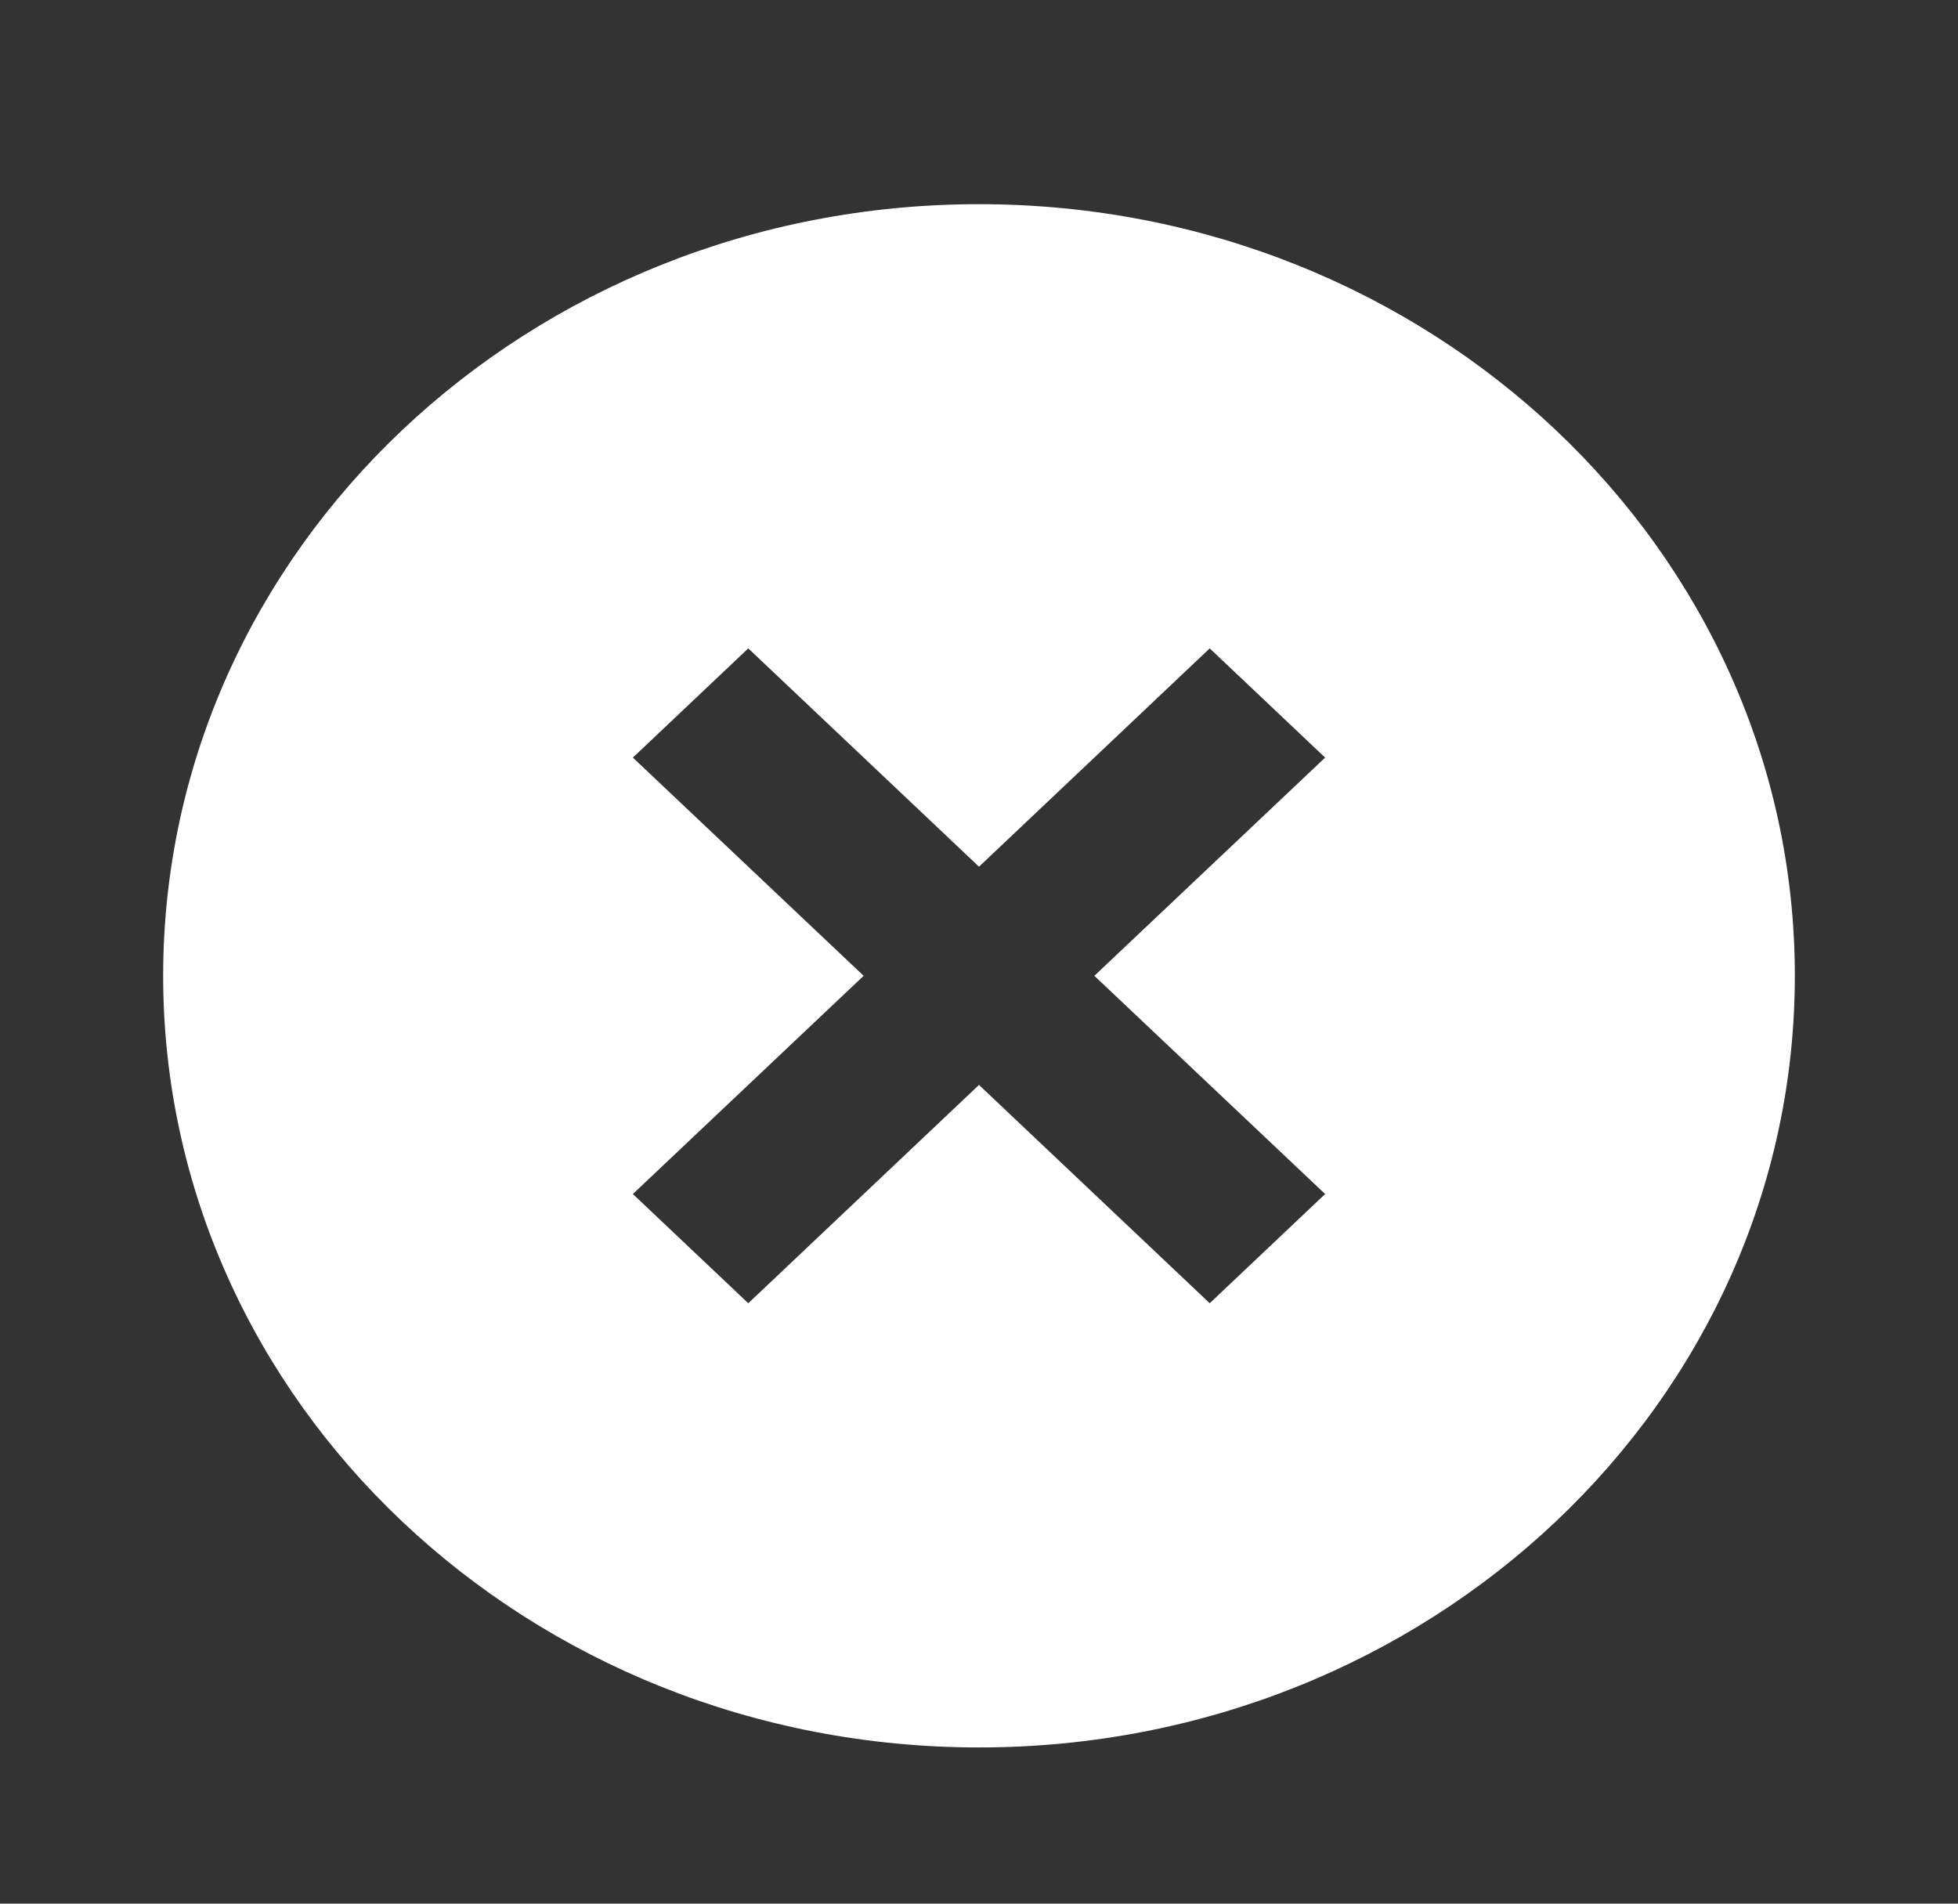 <svg width="36" height="35" viewBox="0 0 36 35" fill="white" xmlns="http://www.w3.org/2000/svg">
<rect x="0" y="0" width="36" height="35" fill="#333333" stroke="none"/>
<path d="M18 32.128C9.716 32.128 3 25.777 3 17.941C3 10.105 9.716 3.754 18 3.754C26.285 3.754 33 10.105 33 17.941C33 25.777 26.285 32.128 18 32.128ZM18 15.935L13.758 11.921L11.636 13.929L15.879 17.941L11.636 21.953L13.758 23.961L18 19.947L22.242 23.961L24.364 21.953L20.121 17.941L24.364 13.929L22.242 11.921L18 15.935Z" fill="#fff"/>
</svg>
